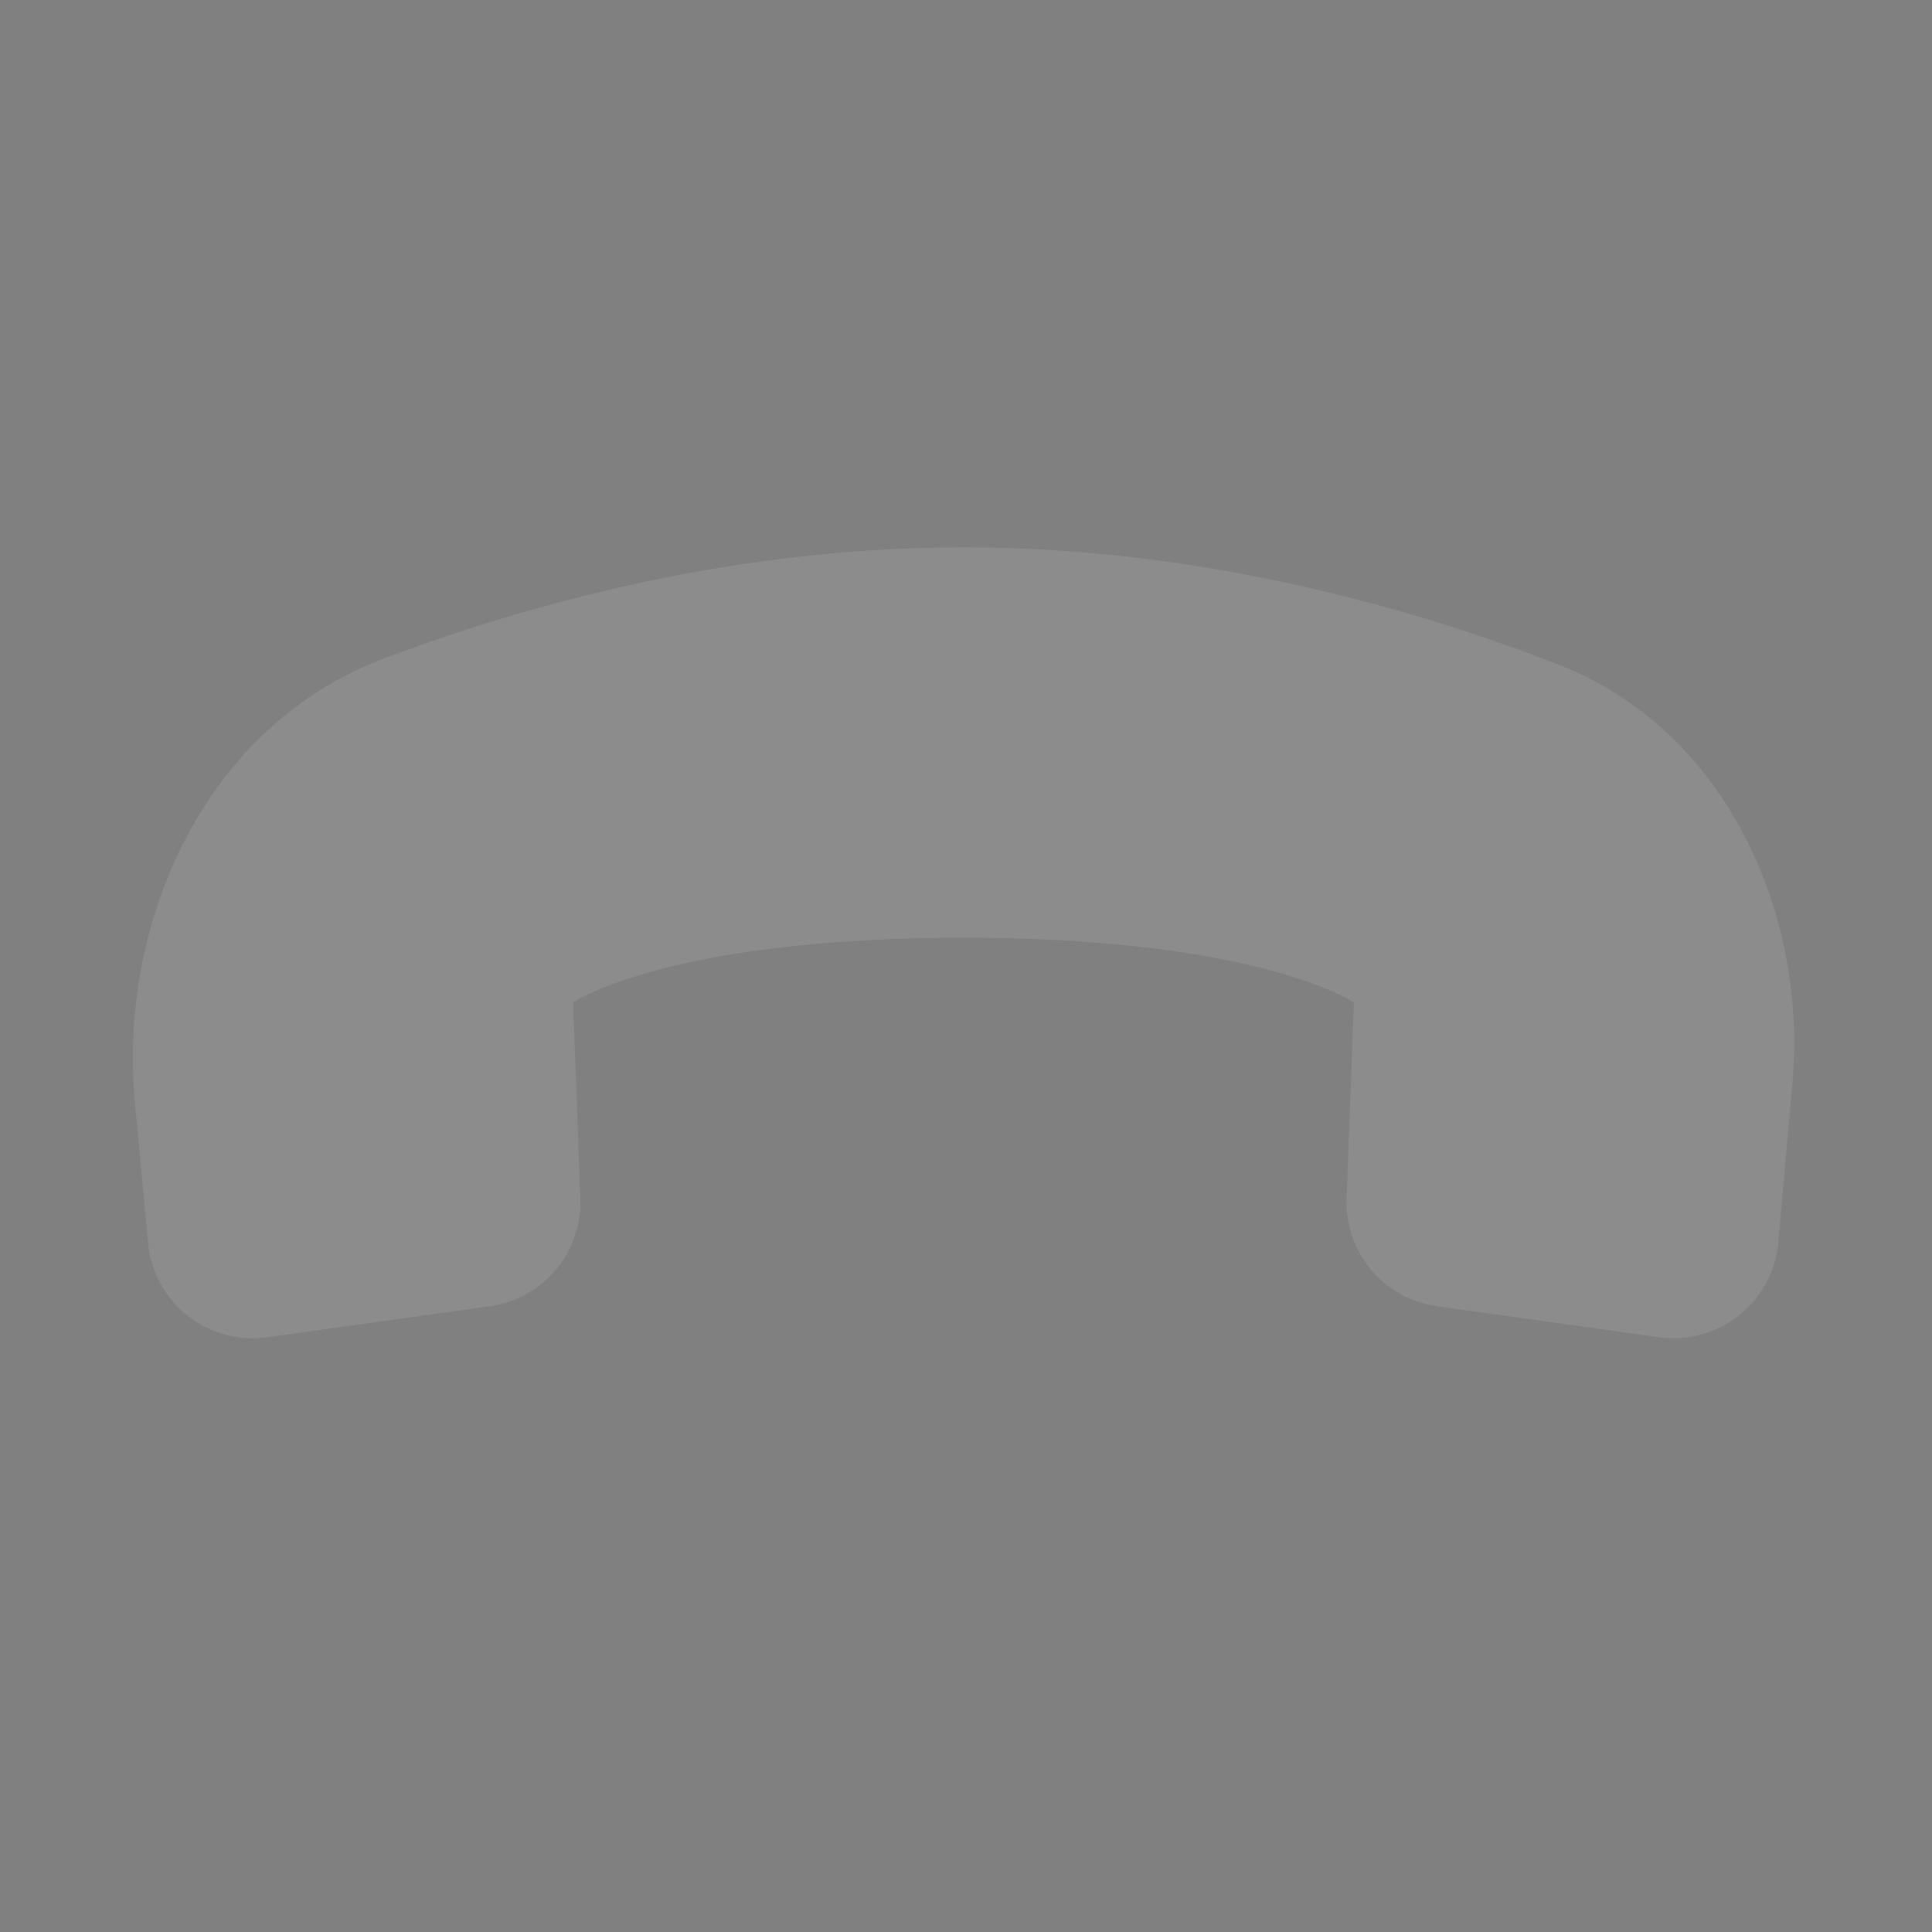 <?xml version="1.0" encoding="utf-8"?>
<svg fill="#FFFFFF" viewBox="0 0 24 24" xmlns="http://www.w3.org/2000/svg">
<rect x="0" y="0" width="24" height="24" fill="#808080" stroke="none"/>
<path _ngcontent-ng-c1909134112="" d="m17.85 16.227 2.76.384a1.305 1.305 0 0 0 1.48-1.176l.175-1.97c.047-.527.02-1.06-.079-1.58-.308-1.617-1.295-3.035-2.829-3.63C17.58 7.563 14.942 6.8 11.968 6.8c-2.877 0-5.439.715-7.212 1.386-1.648.624-2.7 2.154-3.01 3.889a6.05 6.05 0 0 0-.069 1.633l.163 1.734c.07.74.743 1.272 1.479 1.17l2.766-.385a1.304 1.304 0 0 0 1.124-1.34l-.09-2.435s1.177-.803 4.849-.803 4.85.803 4.85.803l-.09 2.434a1.304 1.304 0 0 0 1.123 1.34Z" fill="#FFFFFF" fill-opacity=".1" stroke="currentColor" stroke-linecap="round" stroke-linejoin="round" stroke-width="1.6" style="color: inherit"/>
</svg>